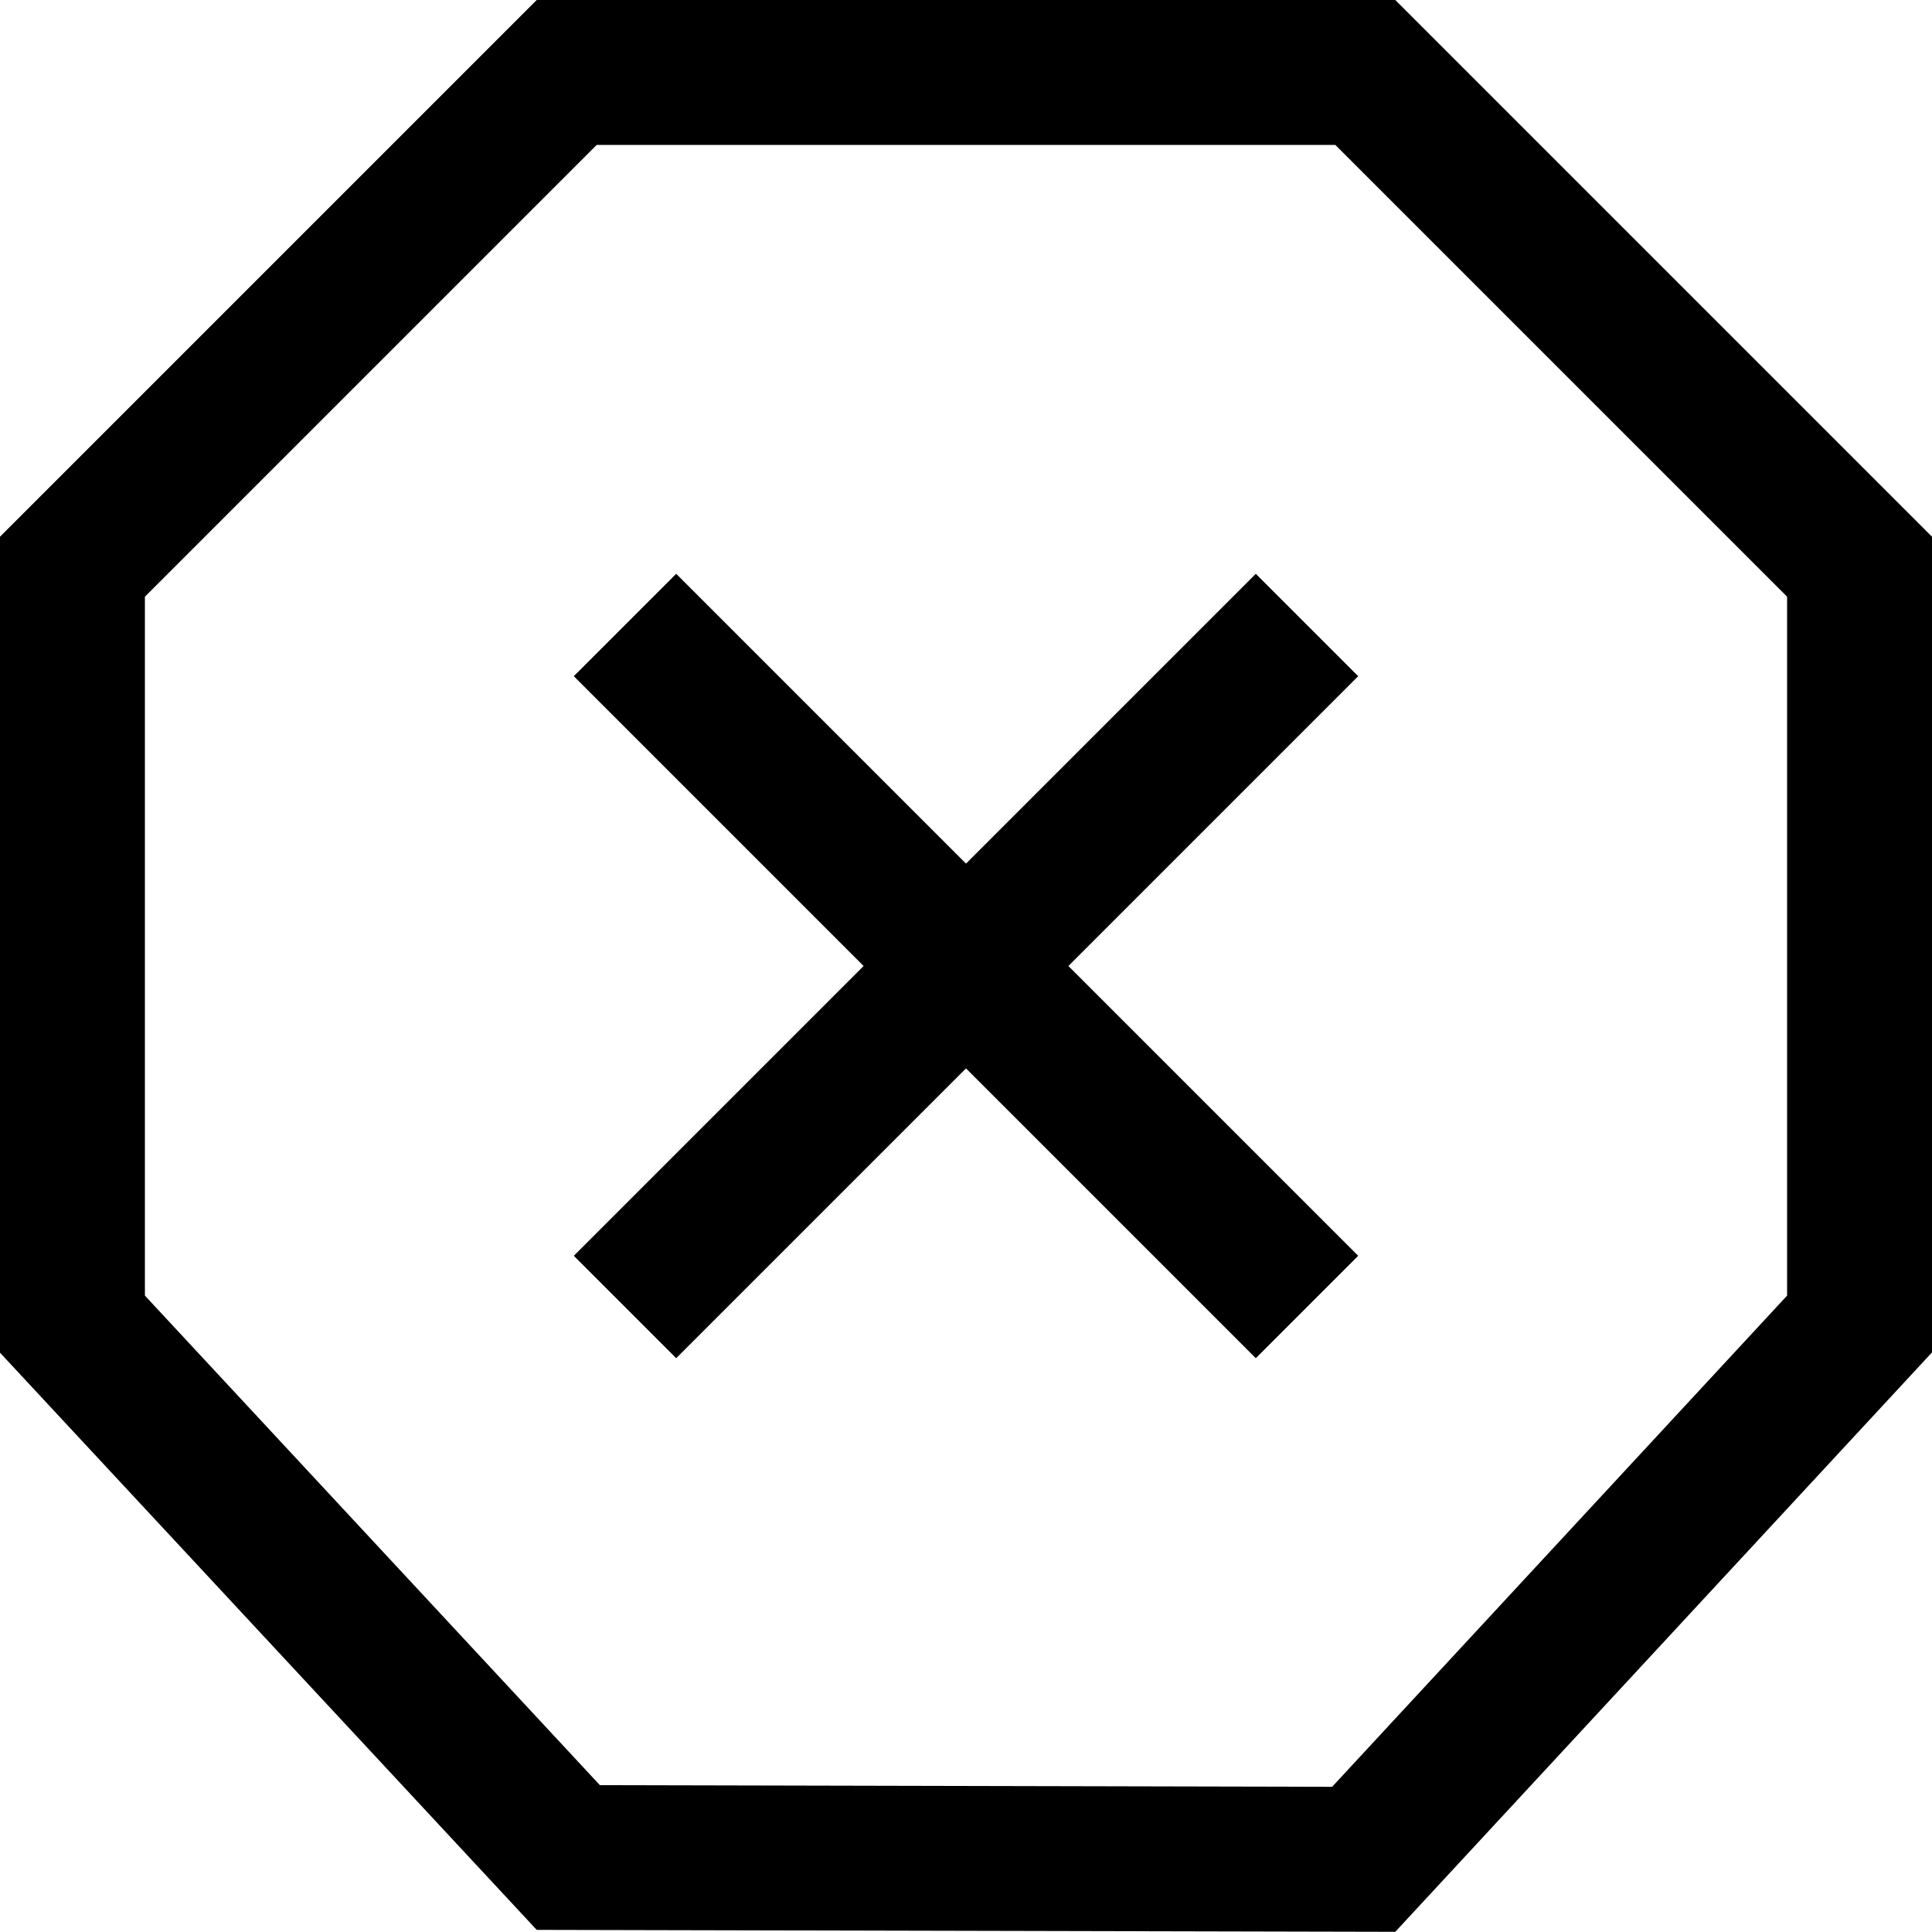 <svg viewBox="0 0 20 20" fit="" height="100%" width="100%" preserveAspectRatio="xMidYMid meet" focusable="false" xmlns="http://www.w3.org/2000/svg"><path d="M10 8.94l3-3L14.06 7l-3 3 3 3L13 14.06l-3-3-3 3L5.94 13l3-3-3-3L7 5.94l3 3zm8.5-2.763L13.823 1.5H6.177L1.5 6.177v7.235l4.71 5.068 7.58.017 4.71-5.085V6.177zm1.5-.621V14l-5.556 5.998-8.888-.02L0 14.003V5.556L5.556 0h8.888L20 5.556z"></path></svg>
